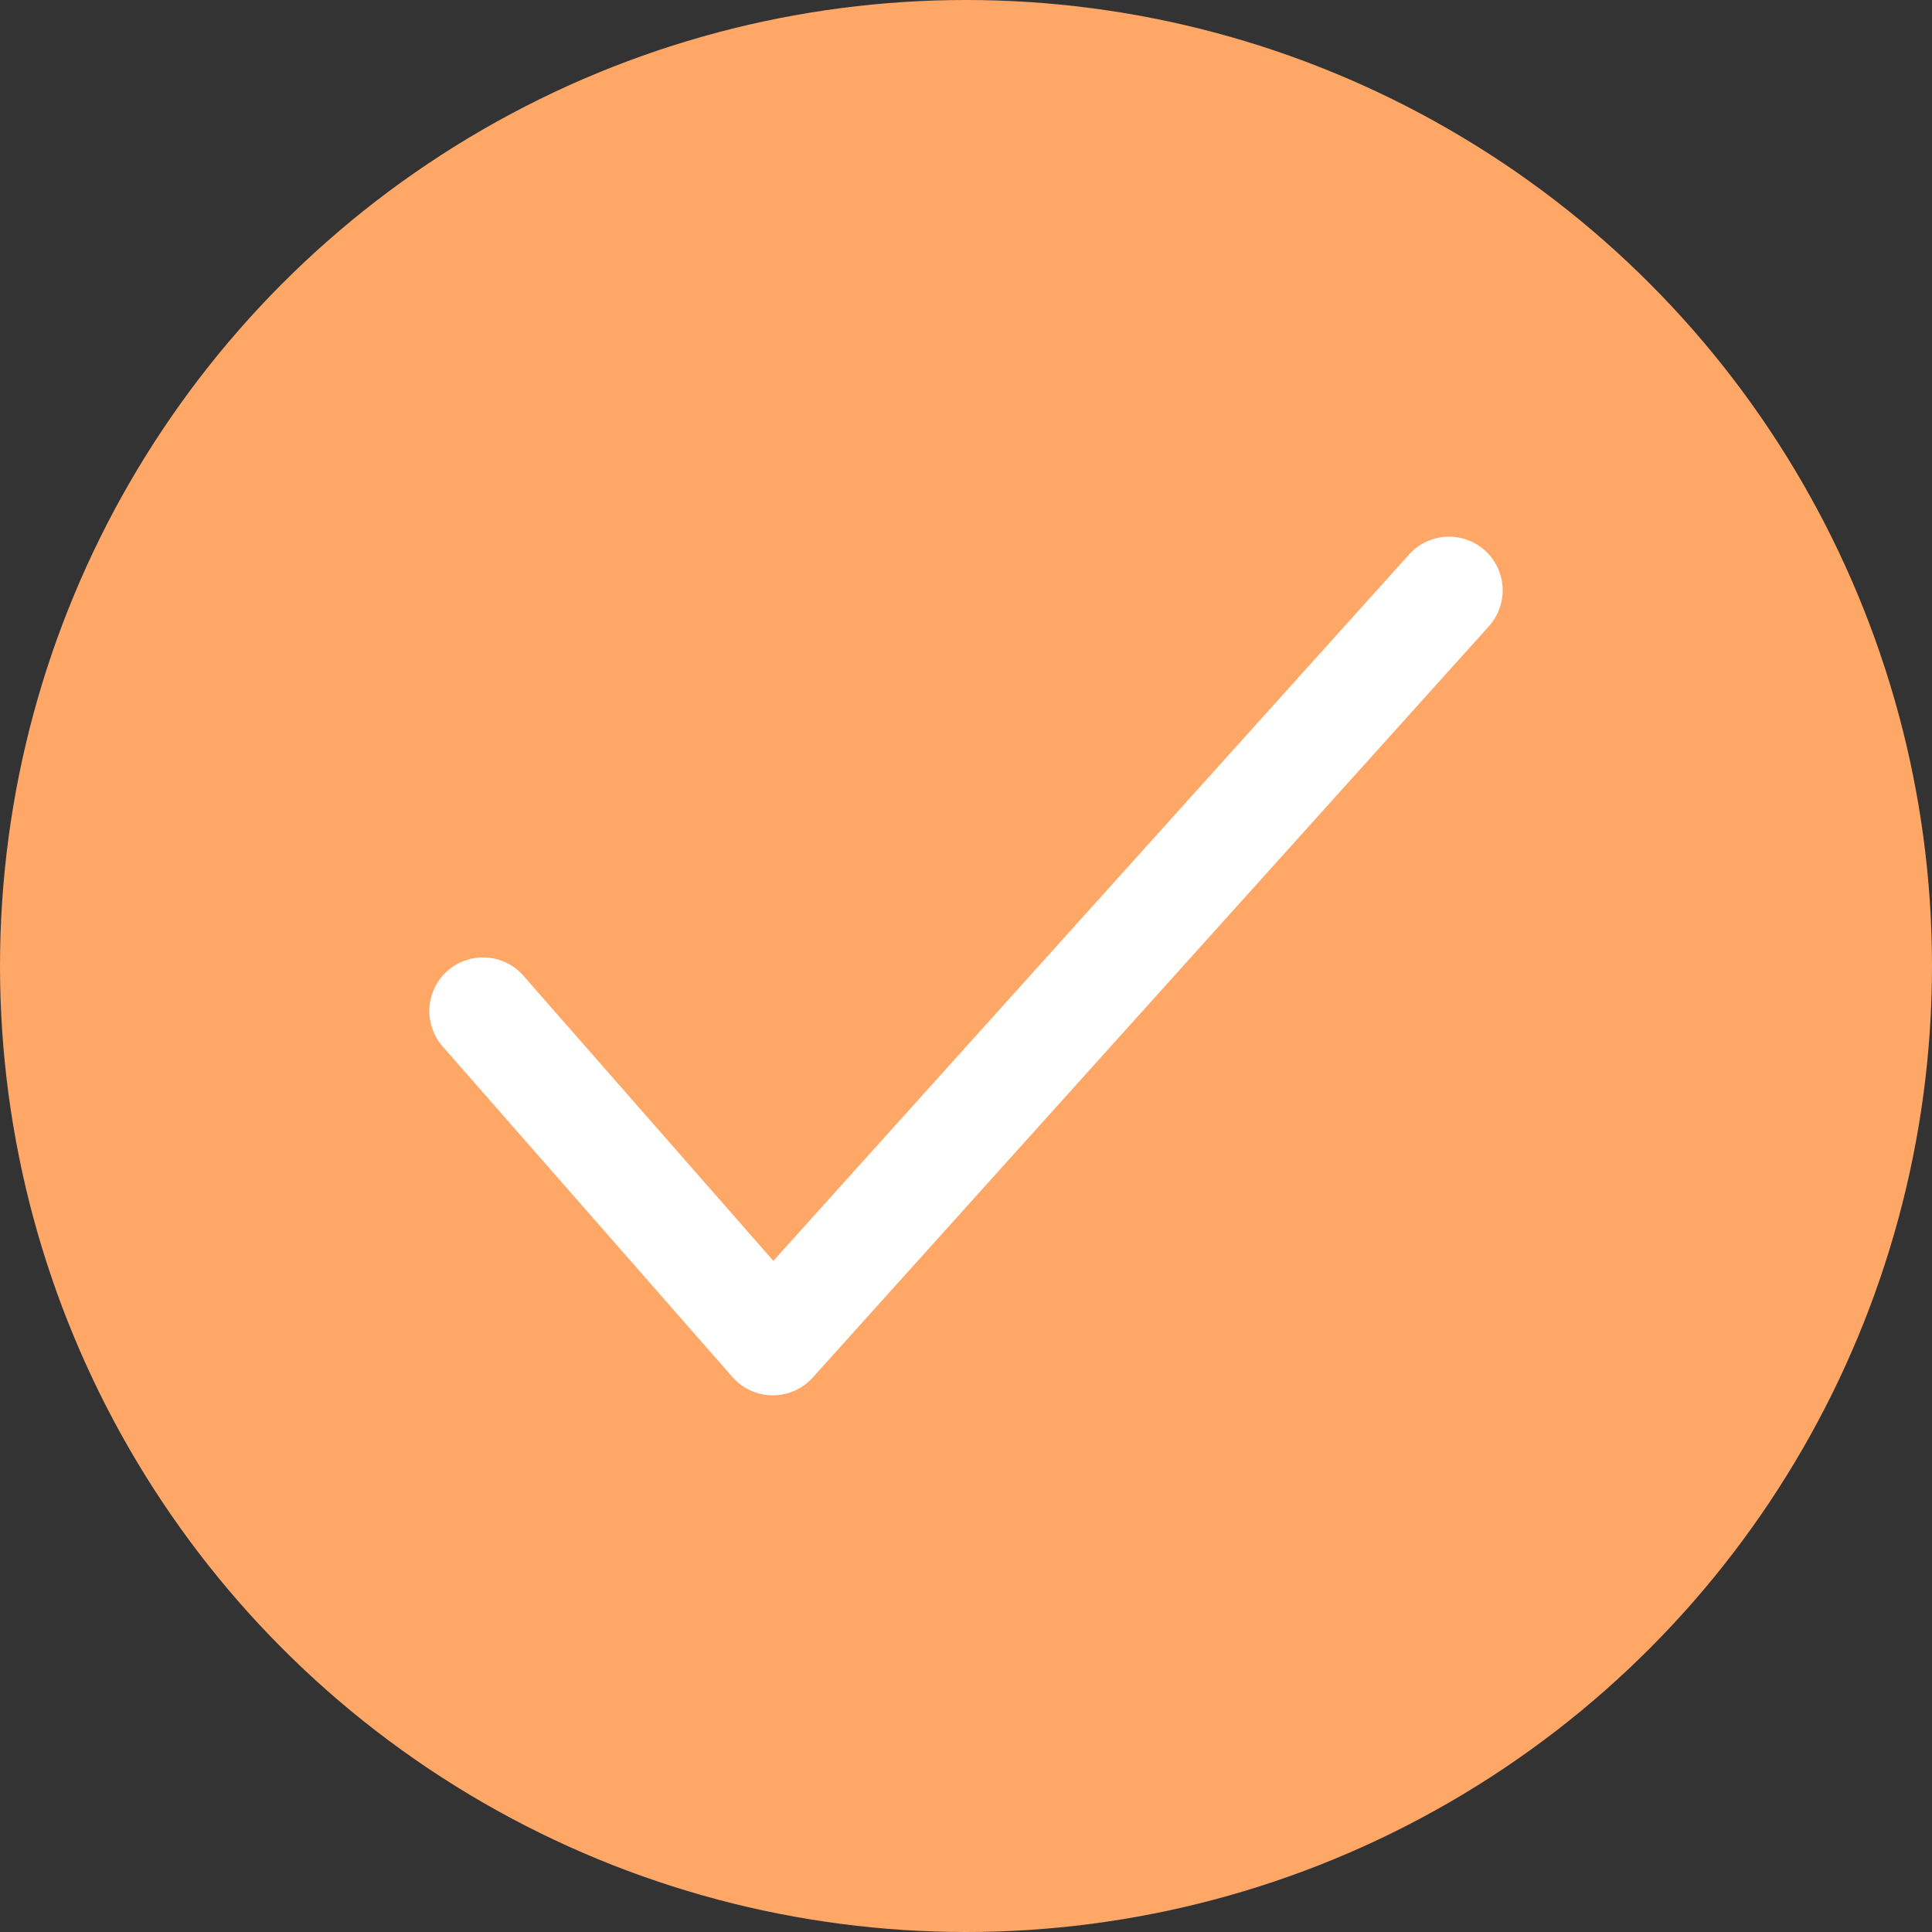 <svg width="36" height="36" viewBox="0 0 36 36" fill="none" xmlns="http://www.w3.org/2000/svg">
<rect x="0" y="0" width="36" height="36" fill="#333333" stroke="none"/>
<circle cx="18" cy="18" r="18" fill="#FFA767"/>
<path d="M9 18.84L14.4 25L27 11" stroke="white" stroke-width="2" stroke-linecap="round" stroke-linejoin="round"/>
</svg>
